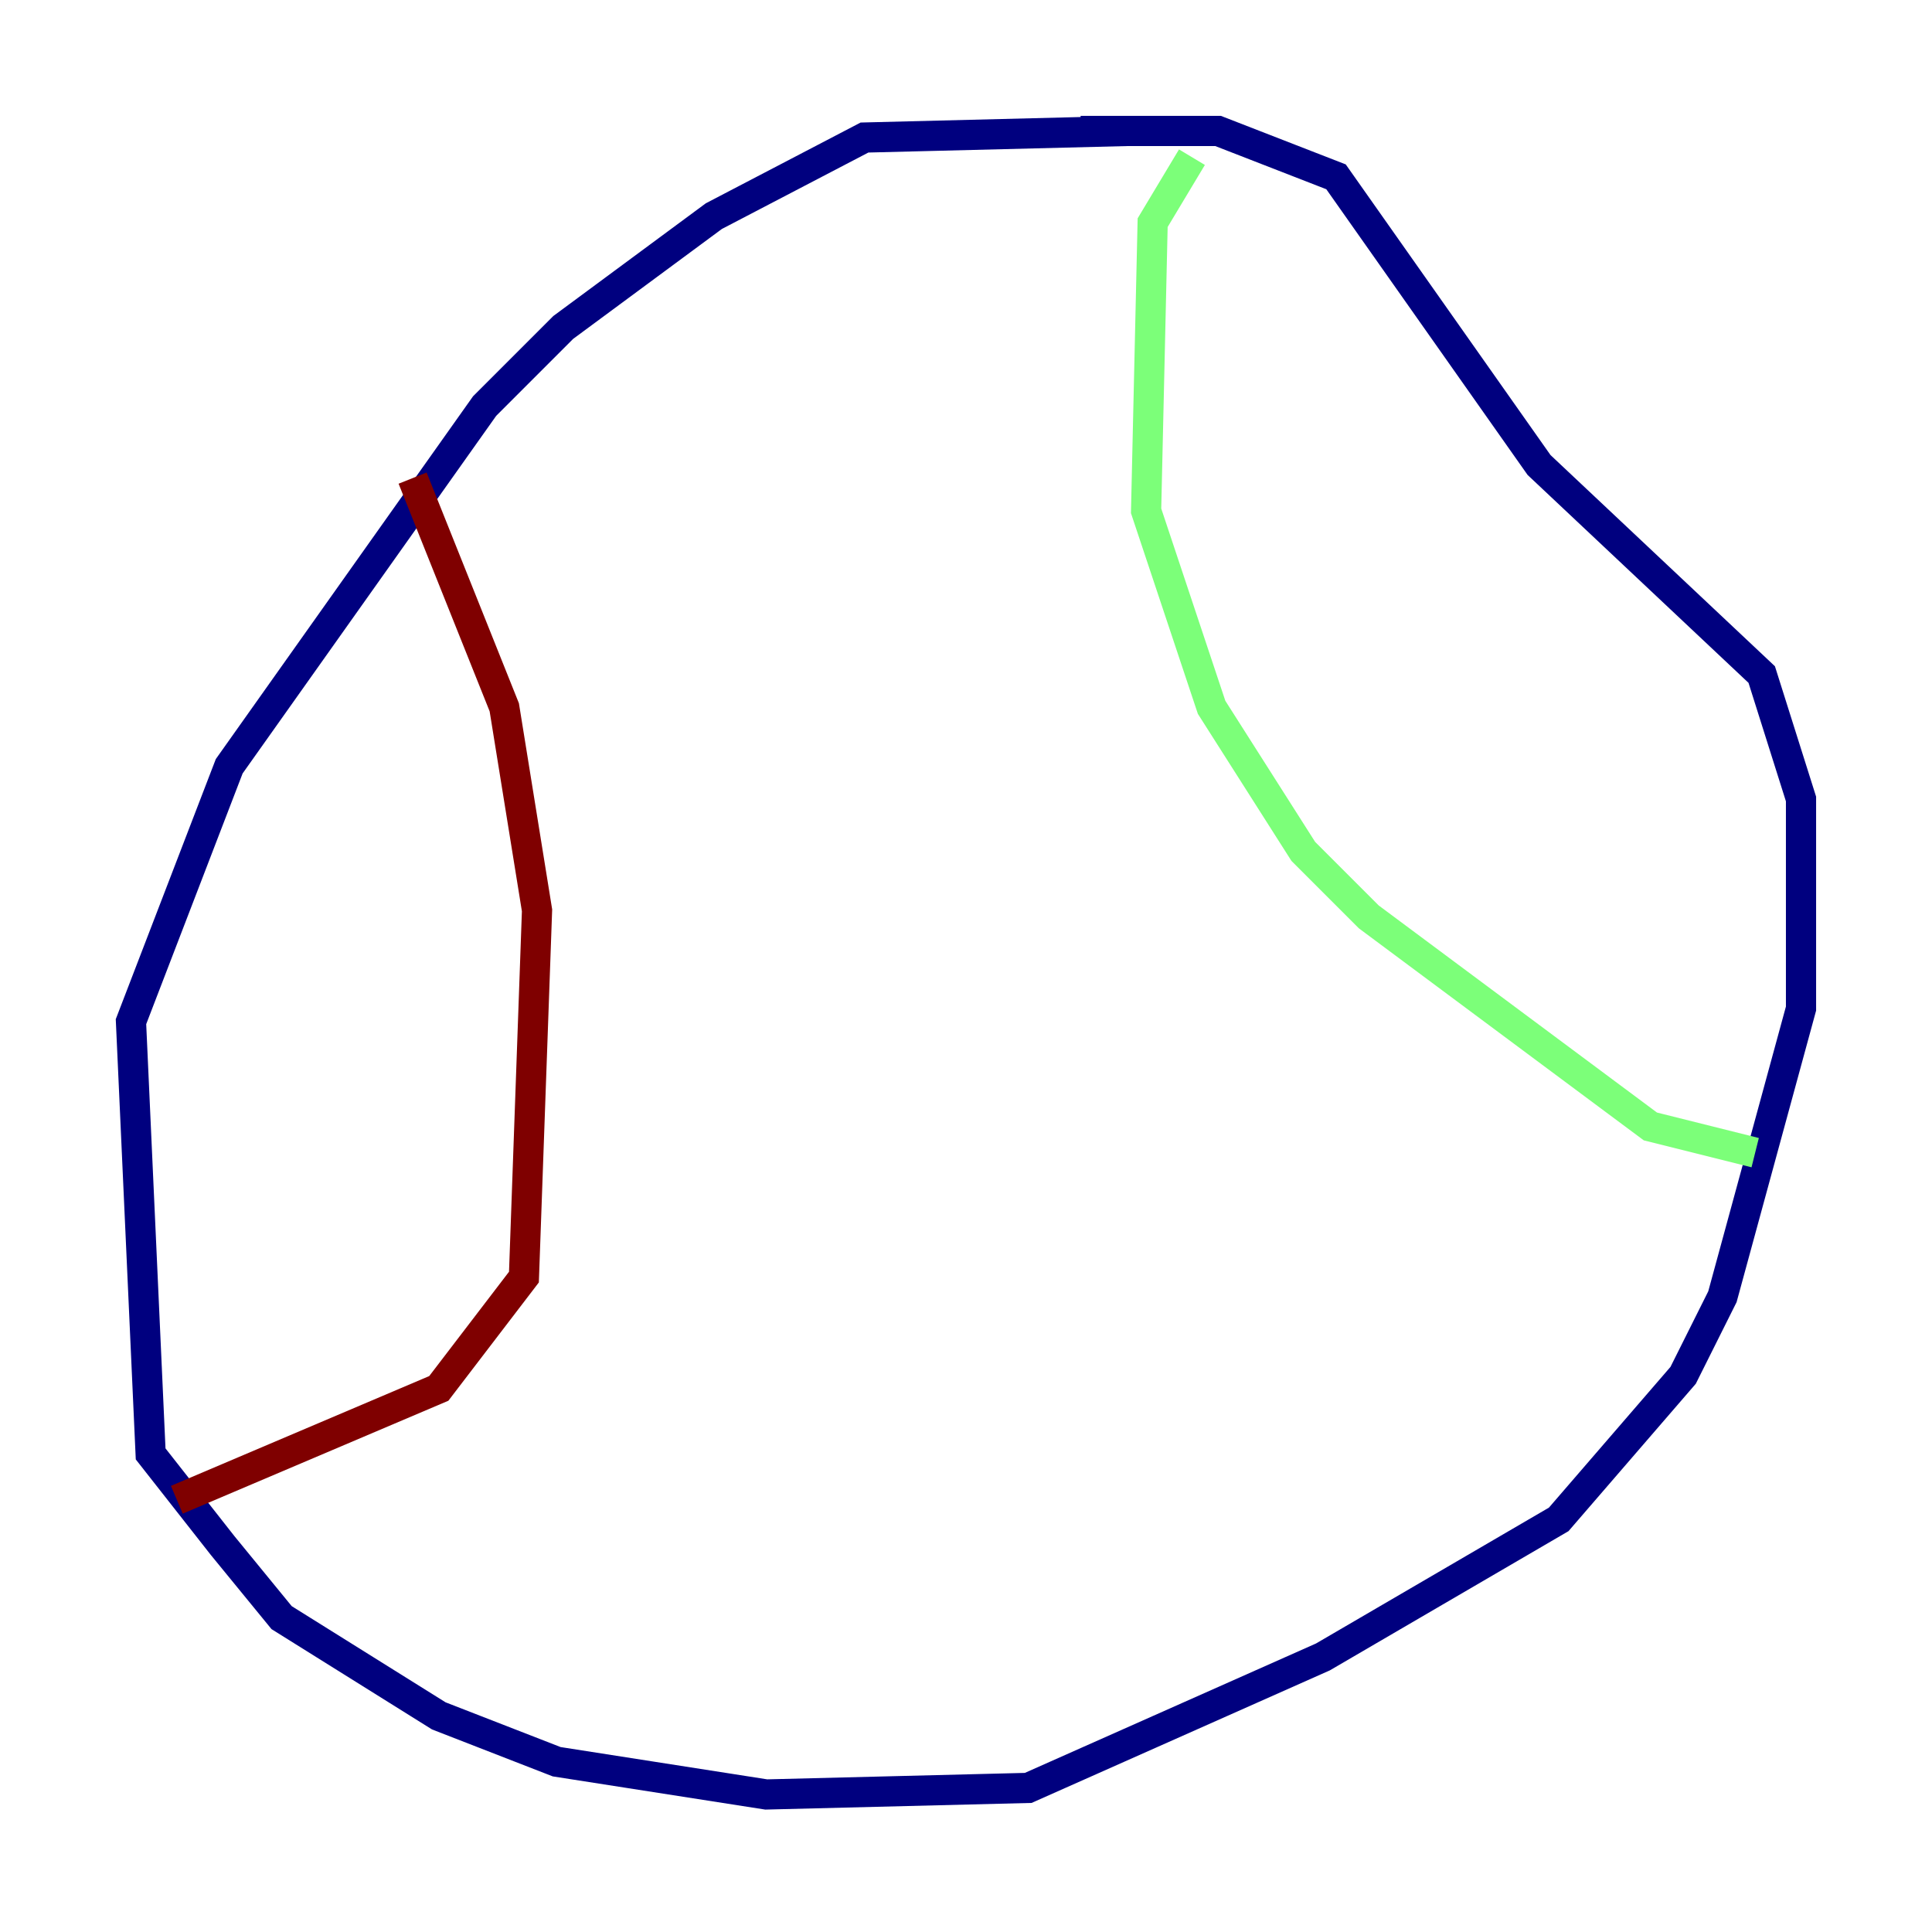 <?xml version="1.0" encoding="utf-8" ?>
<svg baseProfile="tiny" height="128" version="1.2" viewBox="0,0,128,128" width="128" xmlns="http://www.w3.org/2000/svg" xmlns:ev="http://www.w3.org/2001/xml-events" xmlns:xlink="http://www.w3.org/1999/xlink"><defs /><polyline fill="none" points="74.63,8.678 57.275,9.112 47.295,14.319 37.315,21.695 32.108,26.902 15.186,50.766 8.678,67.688 9.98,96.325 14.752,102.4 18.658,107.173 29.071,113.681 36.881,116.719 50.766,118.888 68.122,118.454 87.647,109.776 103.268,100.664 111.512,91.119 114.115,85.912 119.322,66.82 119.322,52.936 116.719,44.691 101.966,30.807 88.515,11.715 80.705,8.678 71.593,8.678" stroke="#00007f" stroke-width="2" /><polyline fill="none" points="78.969,10.414 76.366,14.752 75.932,33.844 80.271,46.861 86.346,56.407 90.685,60.746 109.342,74.63 116.285,76.366" stroke="#7cff79" stroke-width="2" /><polyline fill="none" points="27.336,31.675 33.41,46.861 35.58,60.312 34.712,84.61 29.071,91.986 11.715,99.363" stroke="#7f0000" stroke-width="2" /></svg>